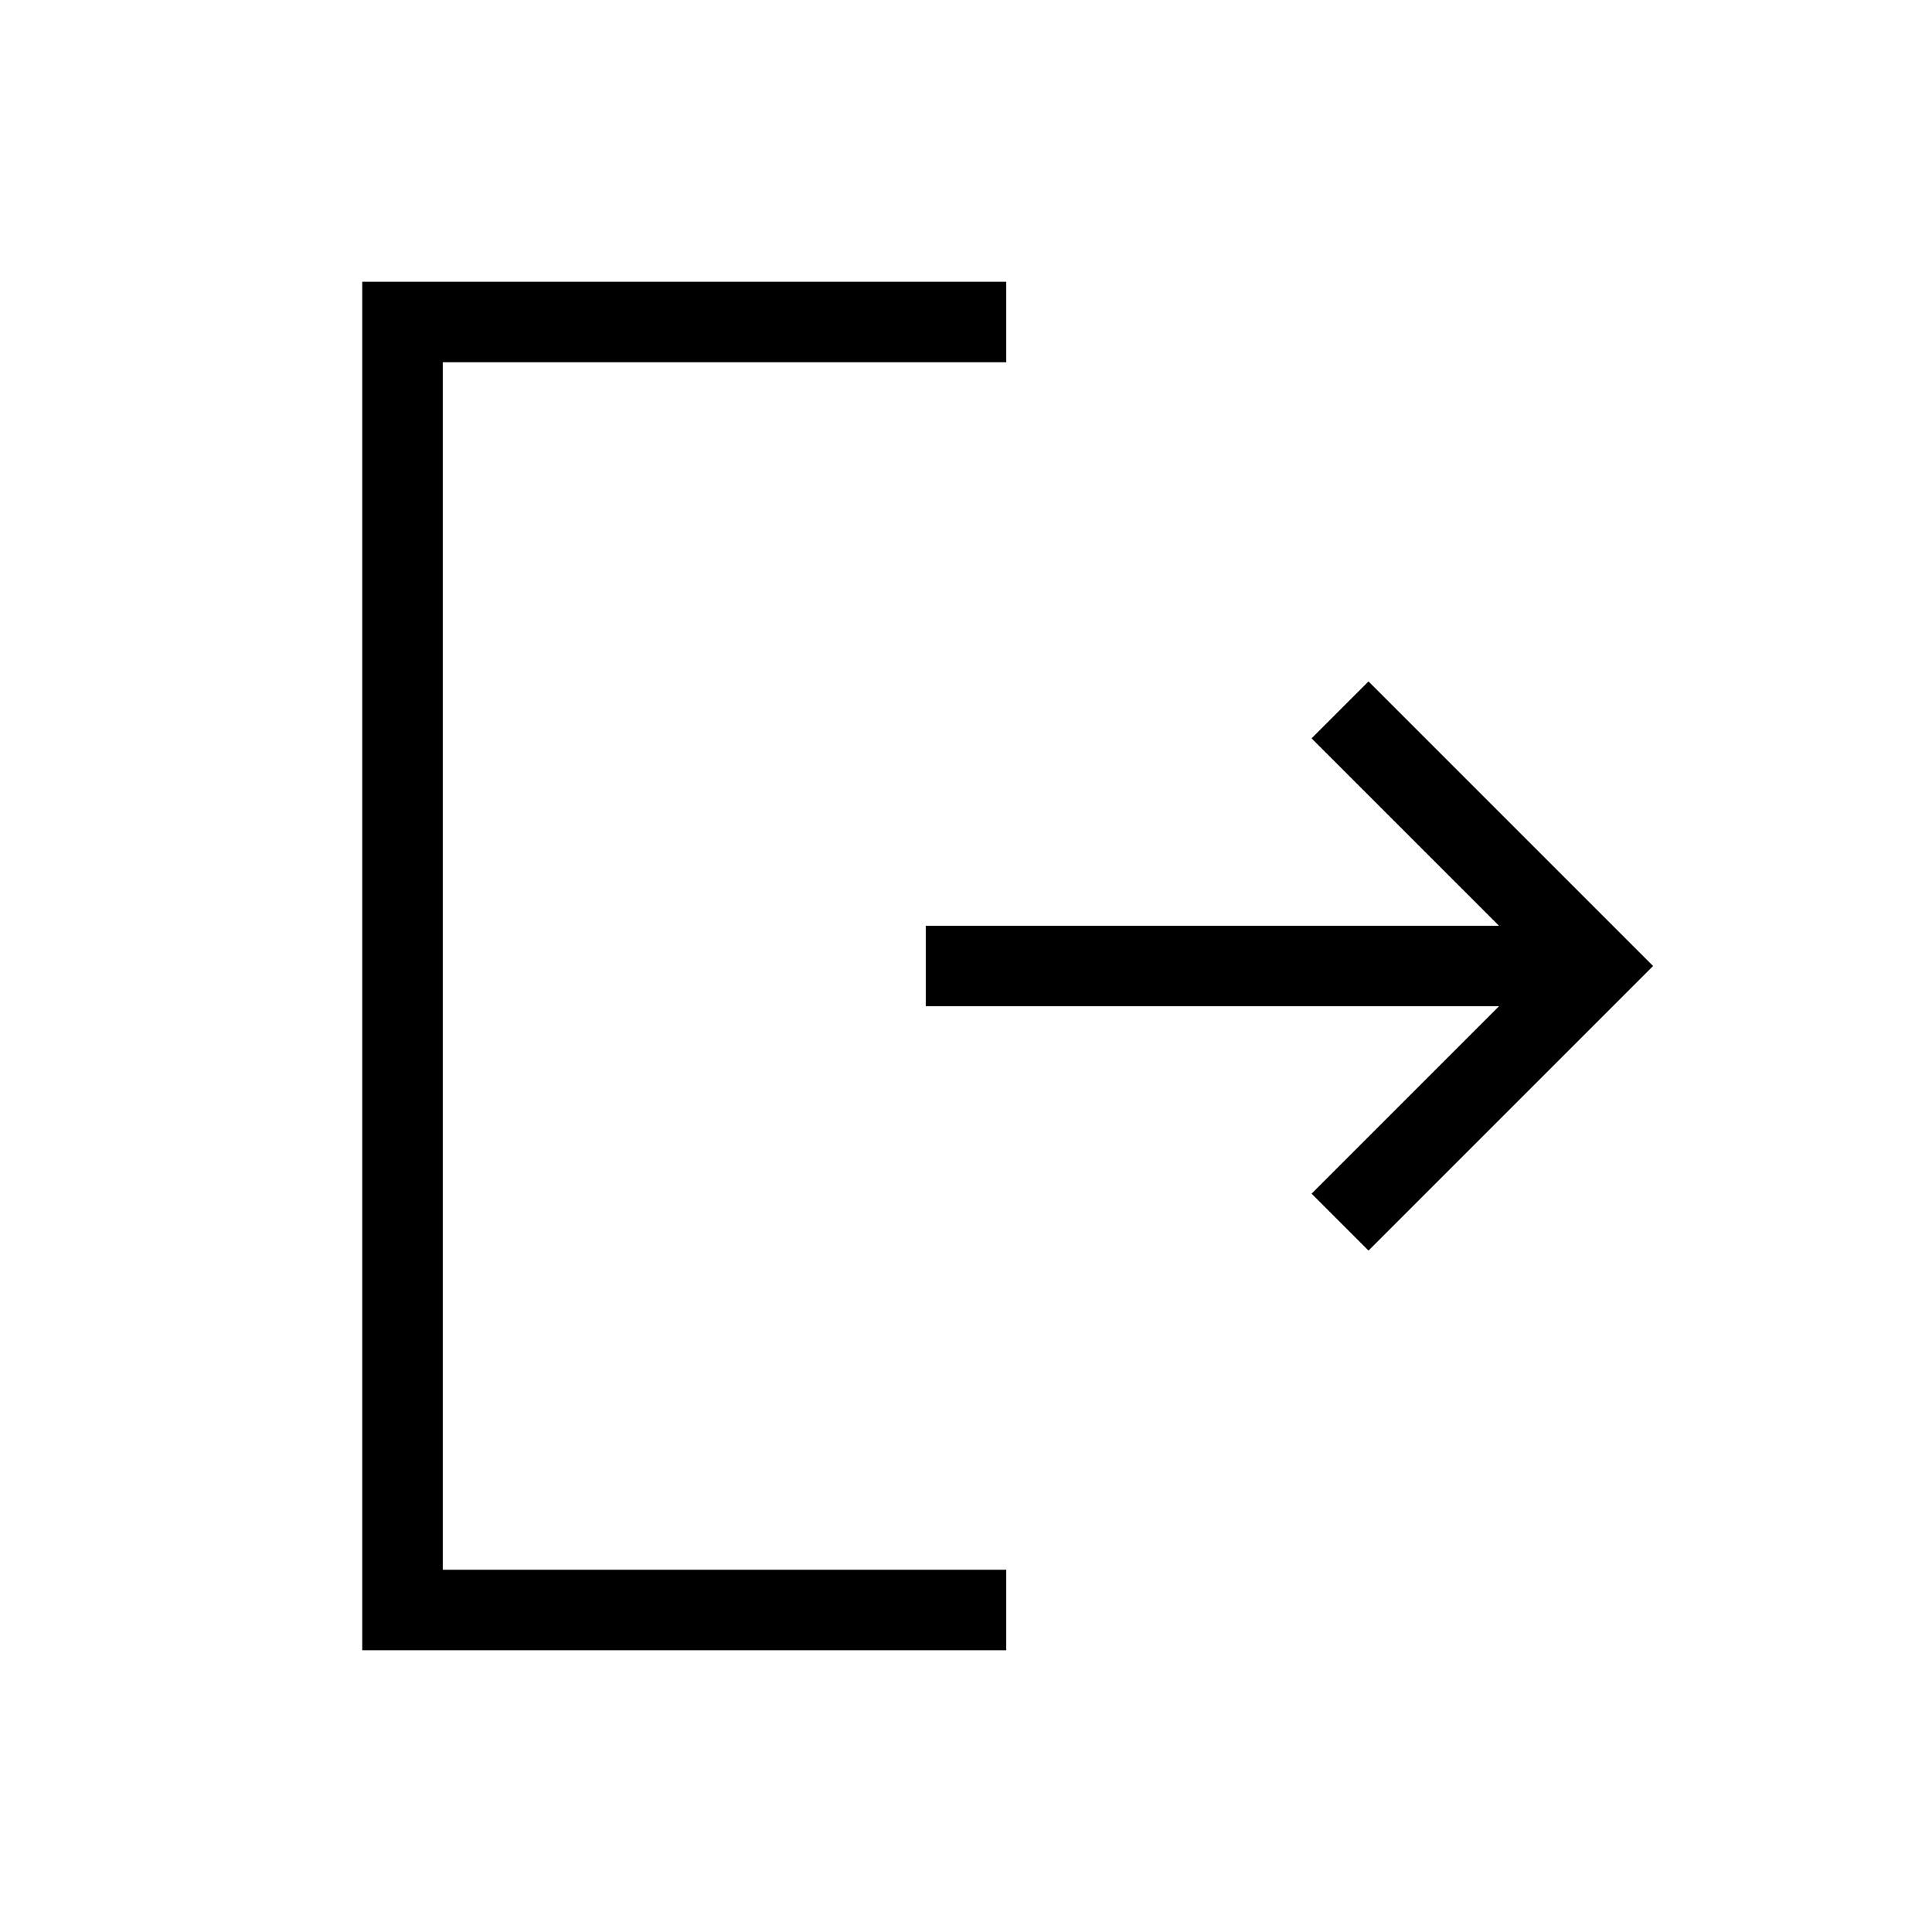 <svg xmlns="http://www.w3.org/2000/svg" width="24" height="24" viewBox="0 0 24 24" fill="none">
    <path stroke="currentColor" stroke-linecap="square" d="M12 4H5v16h7m0-8h7.5M17 9.172 19.828 12 17 14.828"/>
</svg>